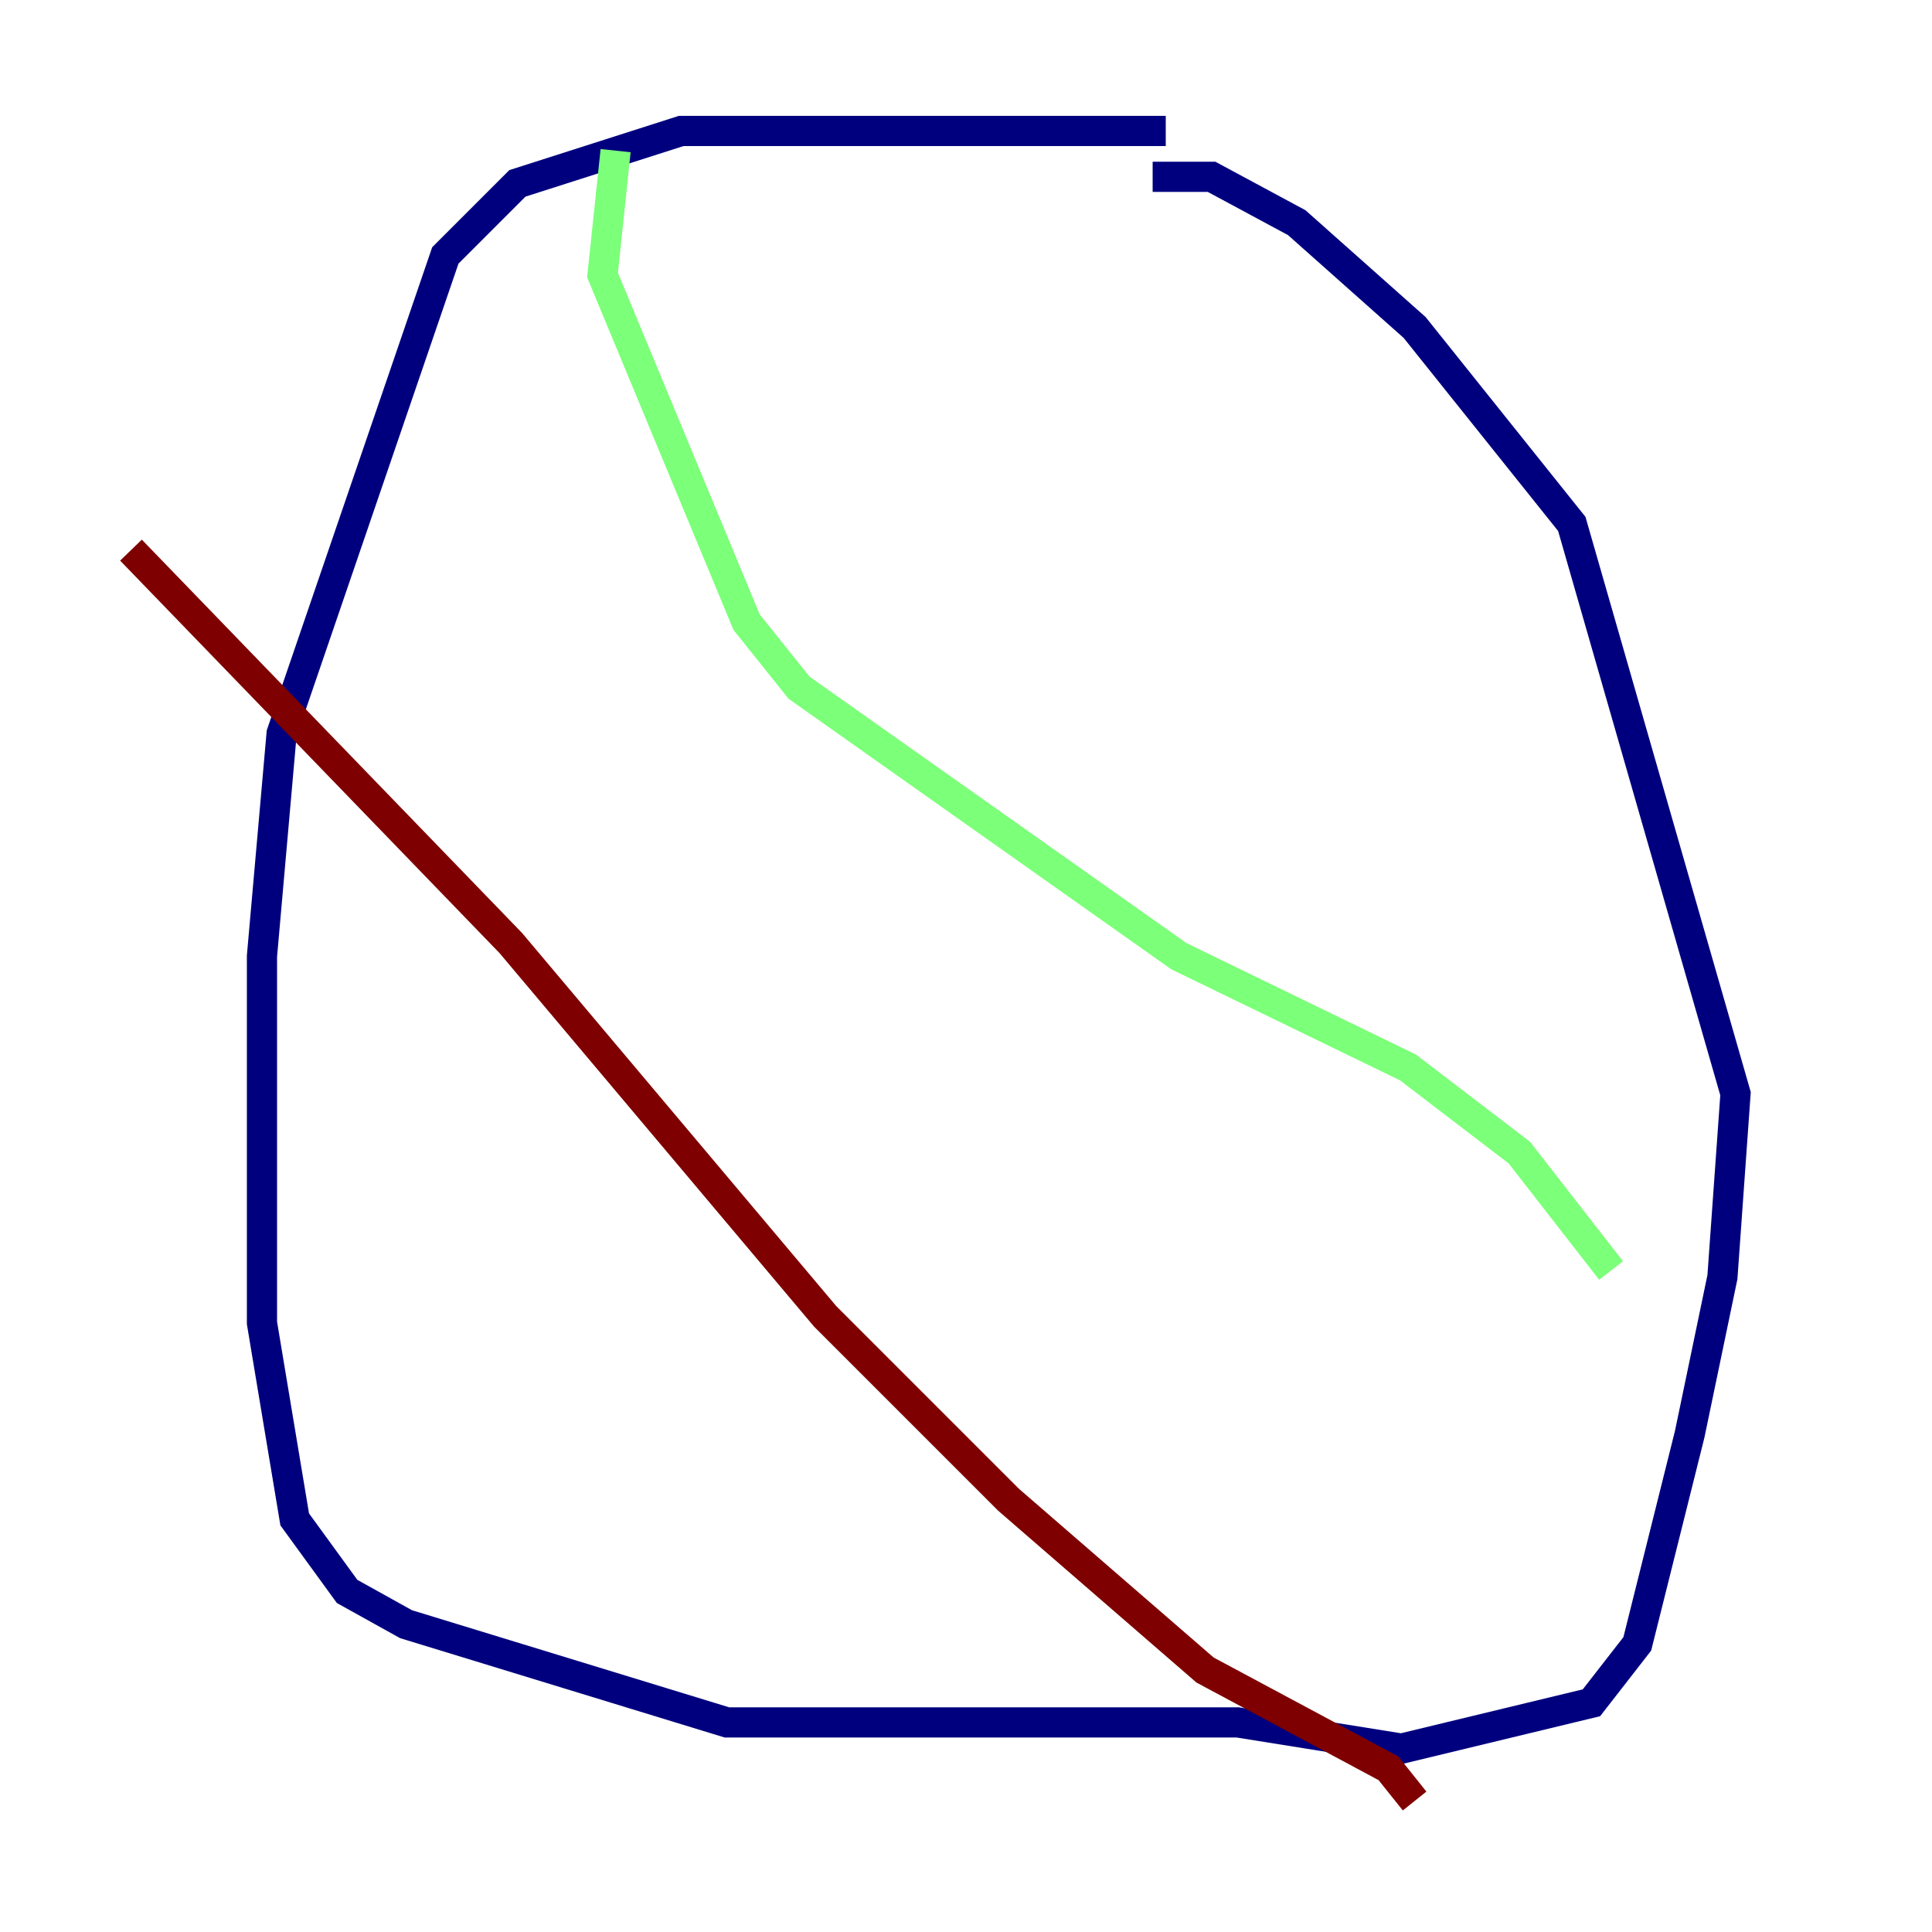 <?xml version="1.0" encoding="utf-8" ?>
<svg baseProfile="tiny" height="128" version="1.2" viewBox="0,0,128,128" width="128" xmlns="http://www.w3.org/2000/svg" xmlns:ev="http://www.w3.org/2001/xml-events" xmlns:xlink="http://www.w3.org/1999/xlink"><defs /><polyline fill="none" points="77.234,8.678 45.125,8.678 34.278,12.149 29.505,16.922 18.658,48.597 17.356,63.349 17.356,87.647 19.525,100.664 22.997,105.437 26.902,107.607 48.163,114.115 82.007,114.115 92.854,115.851 105.437,112.814 108.475,108.909 111.946,95.024 114.115,84.61 114.983,72.461 104.136,34.712 93.722,21.695 85.912,14.752 80.271,11.715 76.366,11.715" stroke="#00007f" stroke-width="2" /><polyline fill="none" points="40.786,9.98 39.919,18.224 49.464,41.22 52.936,45.559 78.102,63.349 93.288,70.725 100.664,76.366 106.739,84.176" stroke="#7cff79" stroke-width="2" /><polyline fill="none" points="8.678,36.447 33.844,62.481 54.671,87.214 66.82,99.363 79.837,110.644 91.986,117.153 93.722,119.322" stroke="#7f0000" stroke-width="2" /></svg>